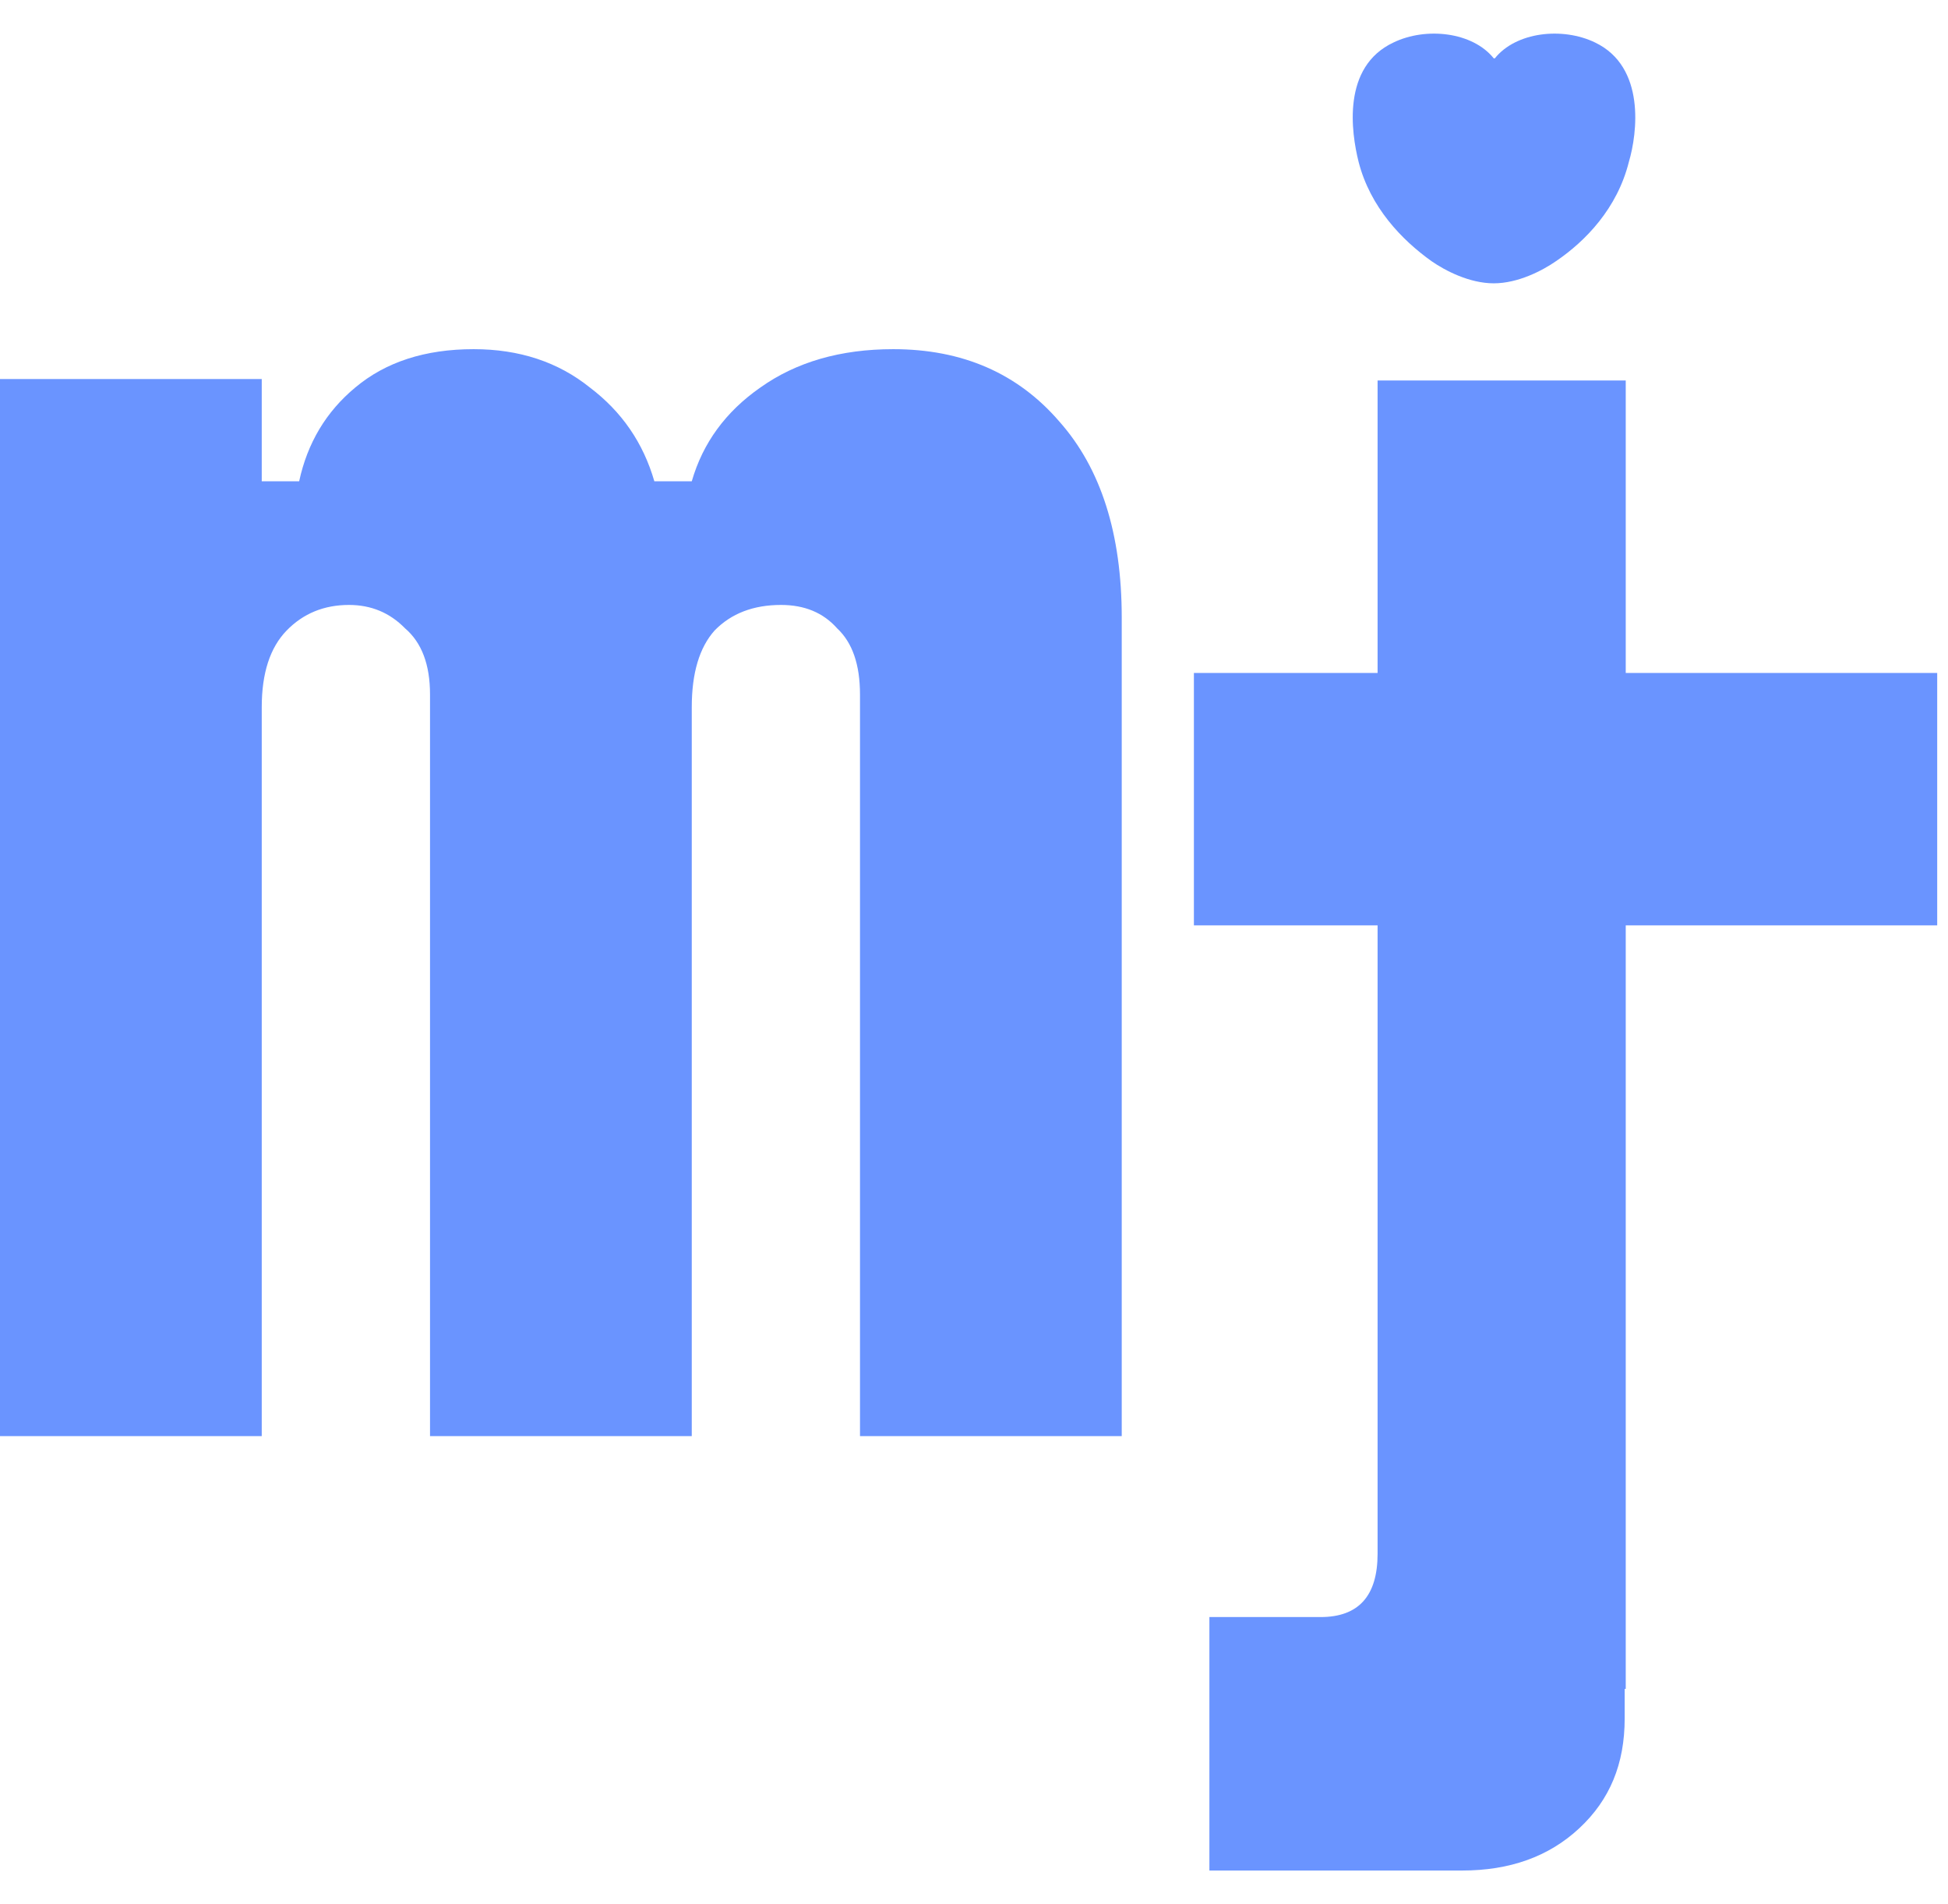 <svg width="44" height="43" viewBox="0 0 44 43" fill="none" xmlns="http://www.w3.org/2000/svg">
<path d="M25.337 32.431H19.425V15.682C19.425 15.008 19.253 14.511 18.909 14.19C18.596 13.837 18.174 13.661 17.642 13.661C17.017 13.661 16.516 13.853 16.141 14.238C15.797 14.623 15.625 15.201 15.625 15.971V32.431H9.713V15.682C9.713 15.008 9.525 14.511 9.15 14.19C8.805 13.837 8.383 13.661 7.883 13.661C7.32 13.661 6.85 13.853 6.475 14.238C6.1 14.623 5.912 15.201 5.912 15.971V32.431H0V8.559H5.912V10.869H6.757C6.944 10.003 7.367 9.297 8.023 8.752C8.712 8.174 9.603 7.885 10.698 7.885C11.73 7.885 12.606 8.174 13.325 8.752C14.045 9.297 14.53 10.003 14.78 10.869H15.625C15.875 10.003 16.391 9.297 17.173 8.752C17.986 8.174 18.987 7.885 20.176 7.885C21.74 7.885 22.991 8.431 23.93 9.522C24.868 10.58 25.337 12.056 25.337 13.949V32.431Z" fill="#6A94FF"/>
<path d="M36.029 0.96C35.29 0.603 34.24 0.722 33.764 1.318H33.74C33.263 0.722 32.213 0.603 31.474 0.96C30.306 1.509 30.52 2.987 30.687 3.655C30.95 4.681 31.665 5.42 32.333 5.897C32.643 6.112 33.191 6.398 33.74 6.398C34.288 6.398 34.837 6.112 35.147 5.897C35.814 5.444 36.53 4.705 36.792 3.655C36.983 3.011 37.174 1.509 36.029 0.96Z" fill="#6A94FF"/>
<path d="M43.756 15.197H36.721V8.592H31.116V15.197H26.967V20.897H31.116V35.087C31.116 36.04 30.687 36.517 29.828 36.517H27.317V42.241H33.024C34.097 42.241 34.98 41.931 35.671 41.287C36.363 40.643 36.697 39.832 36.697 38.807V38.139H36.721V20.897H43.756V15.197Z" fill="#6A94FF"/>
</svg>
